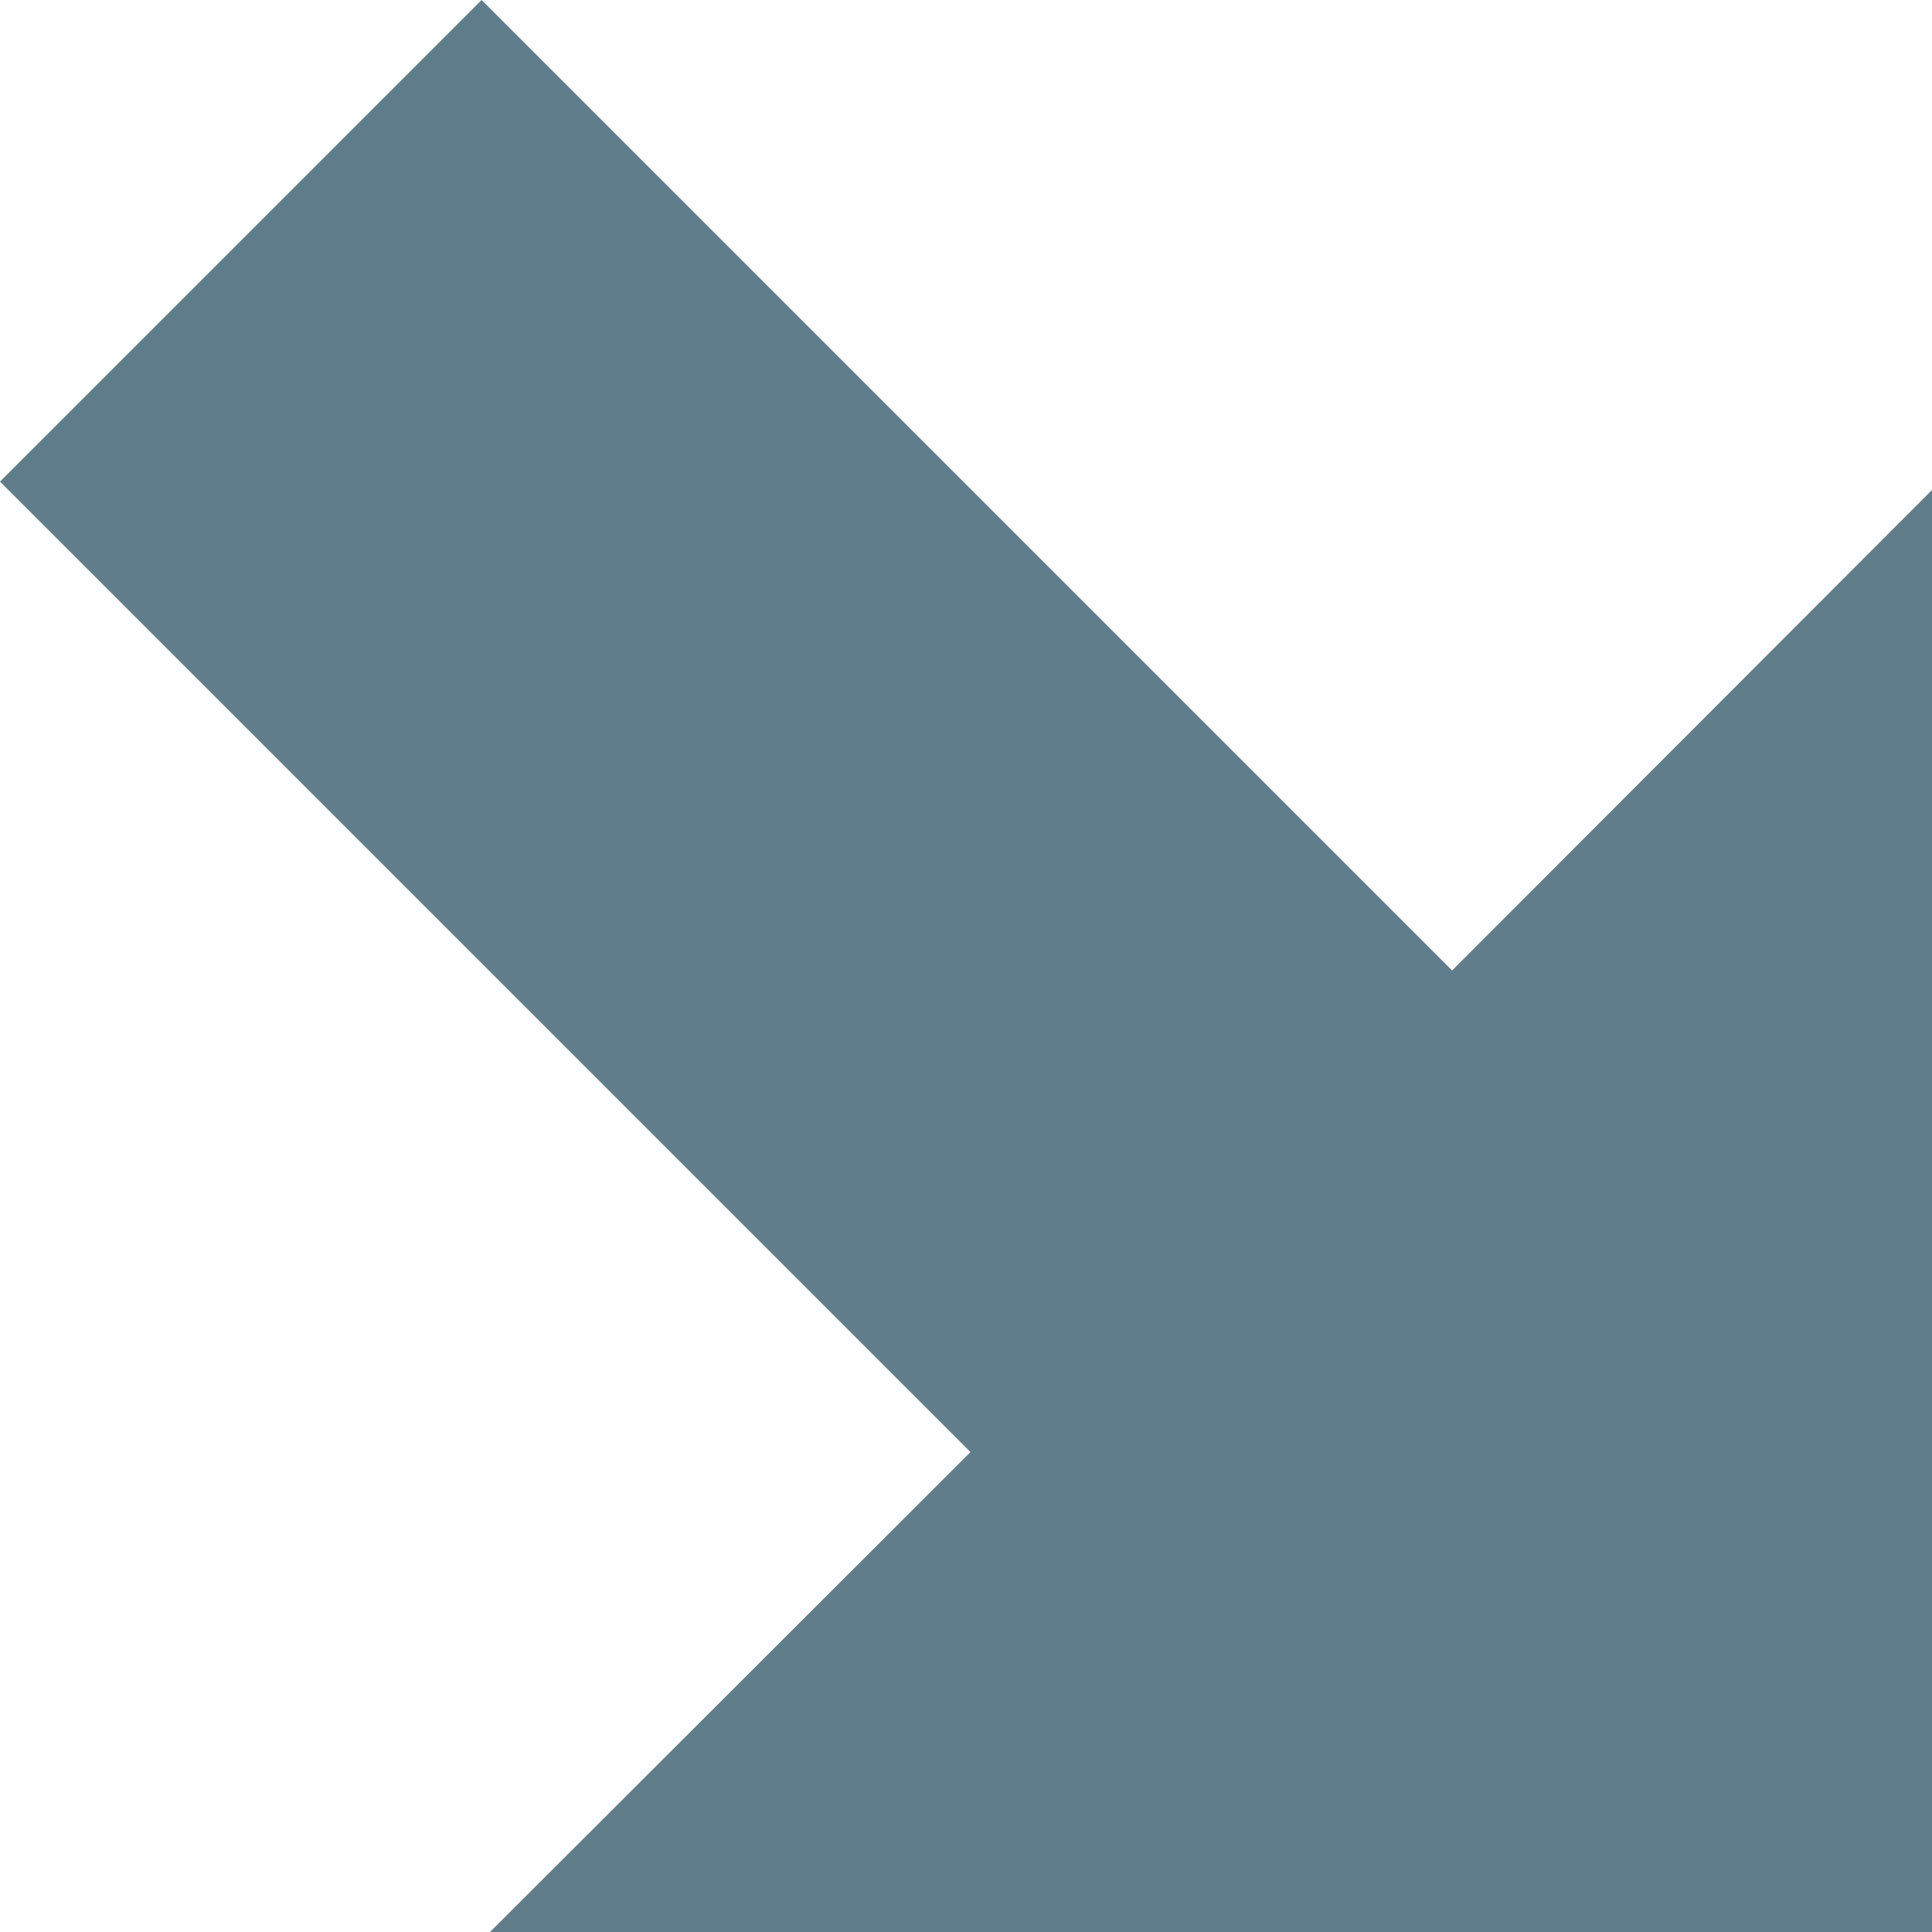 <svg id="Layer_1" xmlns="http://www.w3.org/2000/svg" viewBox="0 0 345 345"><style>.st0{fill:#607D8B;}</style><path id="XMLID_27_" class="st0" d="M345 345V87.5l-85.7 85.8L86 0 0 86l173.3 173.3L87.5 345z"/></svg>